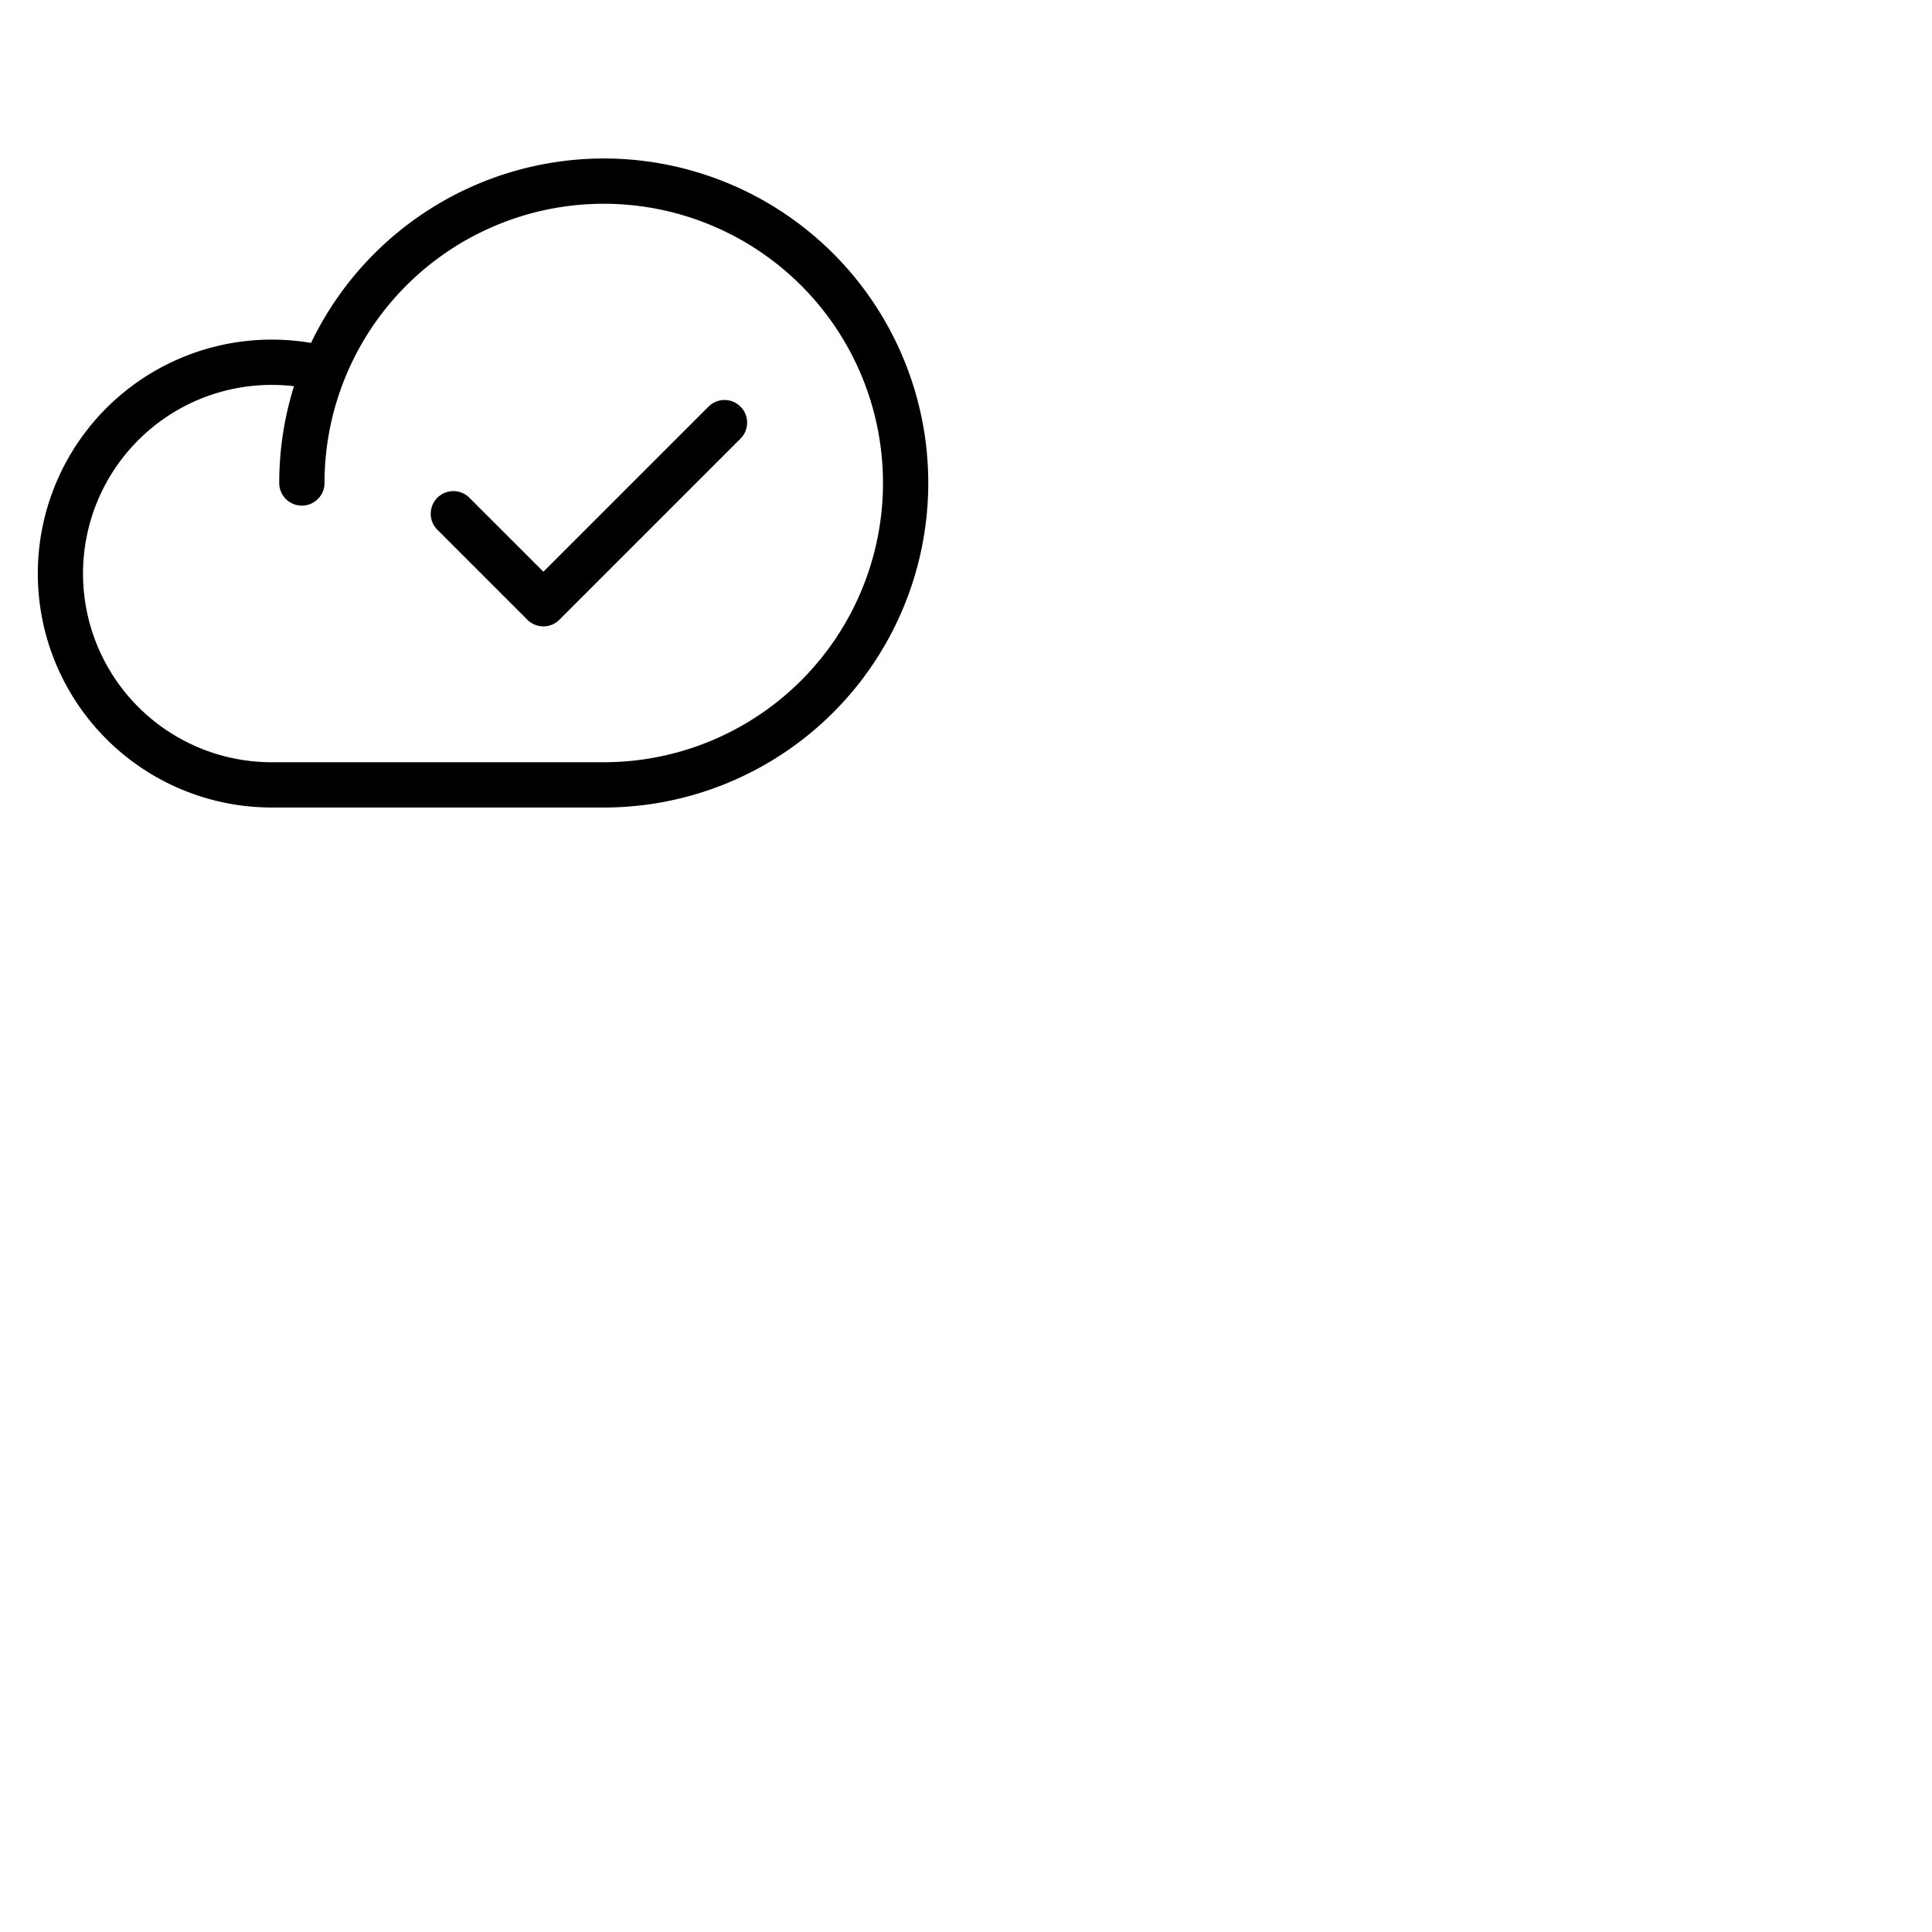 <svg xmlns="http://www.w3.org/2000/svg" version="1.1" viewBox="0 0 512 512" fill="currentColor"><path fill="currentColor" d="M160 42a86.11 86.11 0 0 0-77.57 48.88A62 62 0 1 0 72 214h88a86 86 0 0 0 0-172m0 160H72a50 50 0 0 1 0-100a50.67 50.67 0 0 1 5.91.35A85.61 85.61 0 0 0 74 128a6 6 0 0 0 12 0a74 74 0 1 1 74 74m36.24-94.24a6 6 0 0 1 0 8.48l-48 48a6 6 0 0 1-8.48 0l-24-24a6 6 0 0 1 8.48-8.48L144 151.51l43.76-43.75a6 6 0 0 1 8.48 0"/></svg>